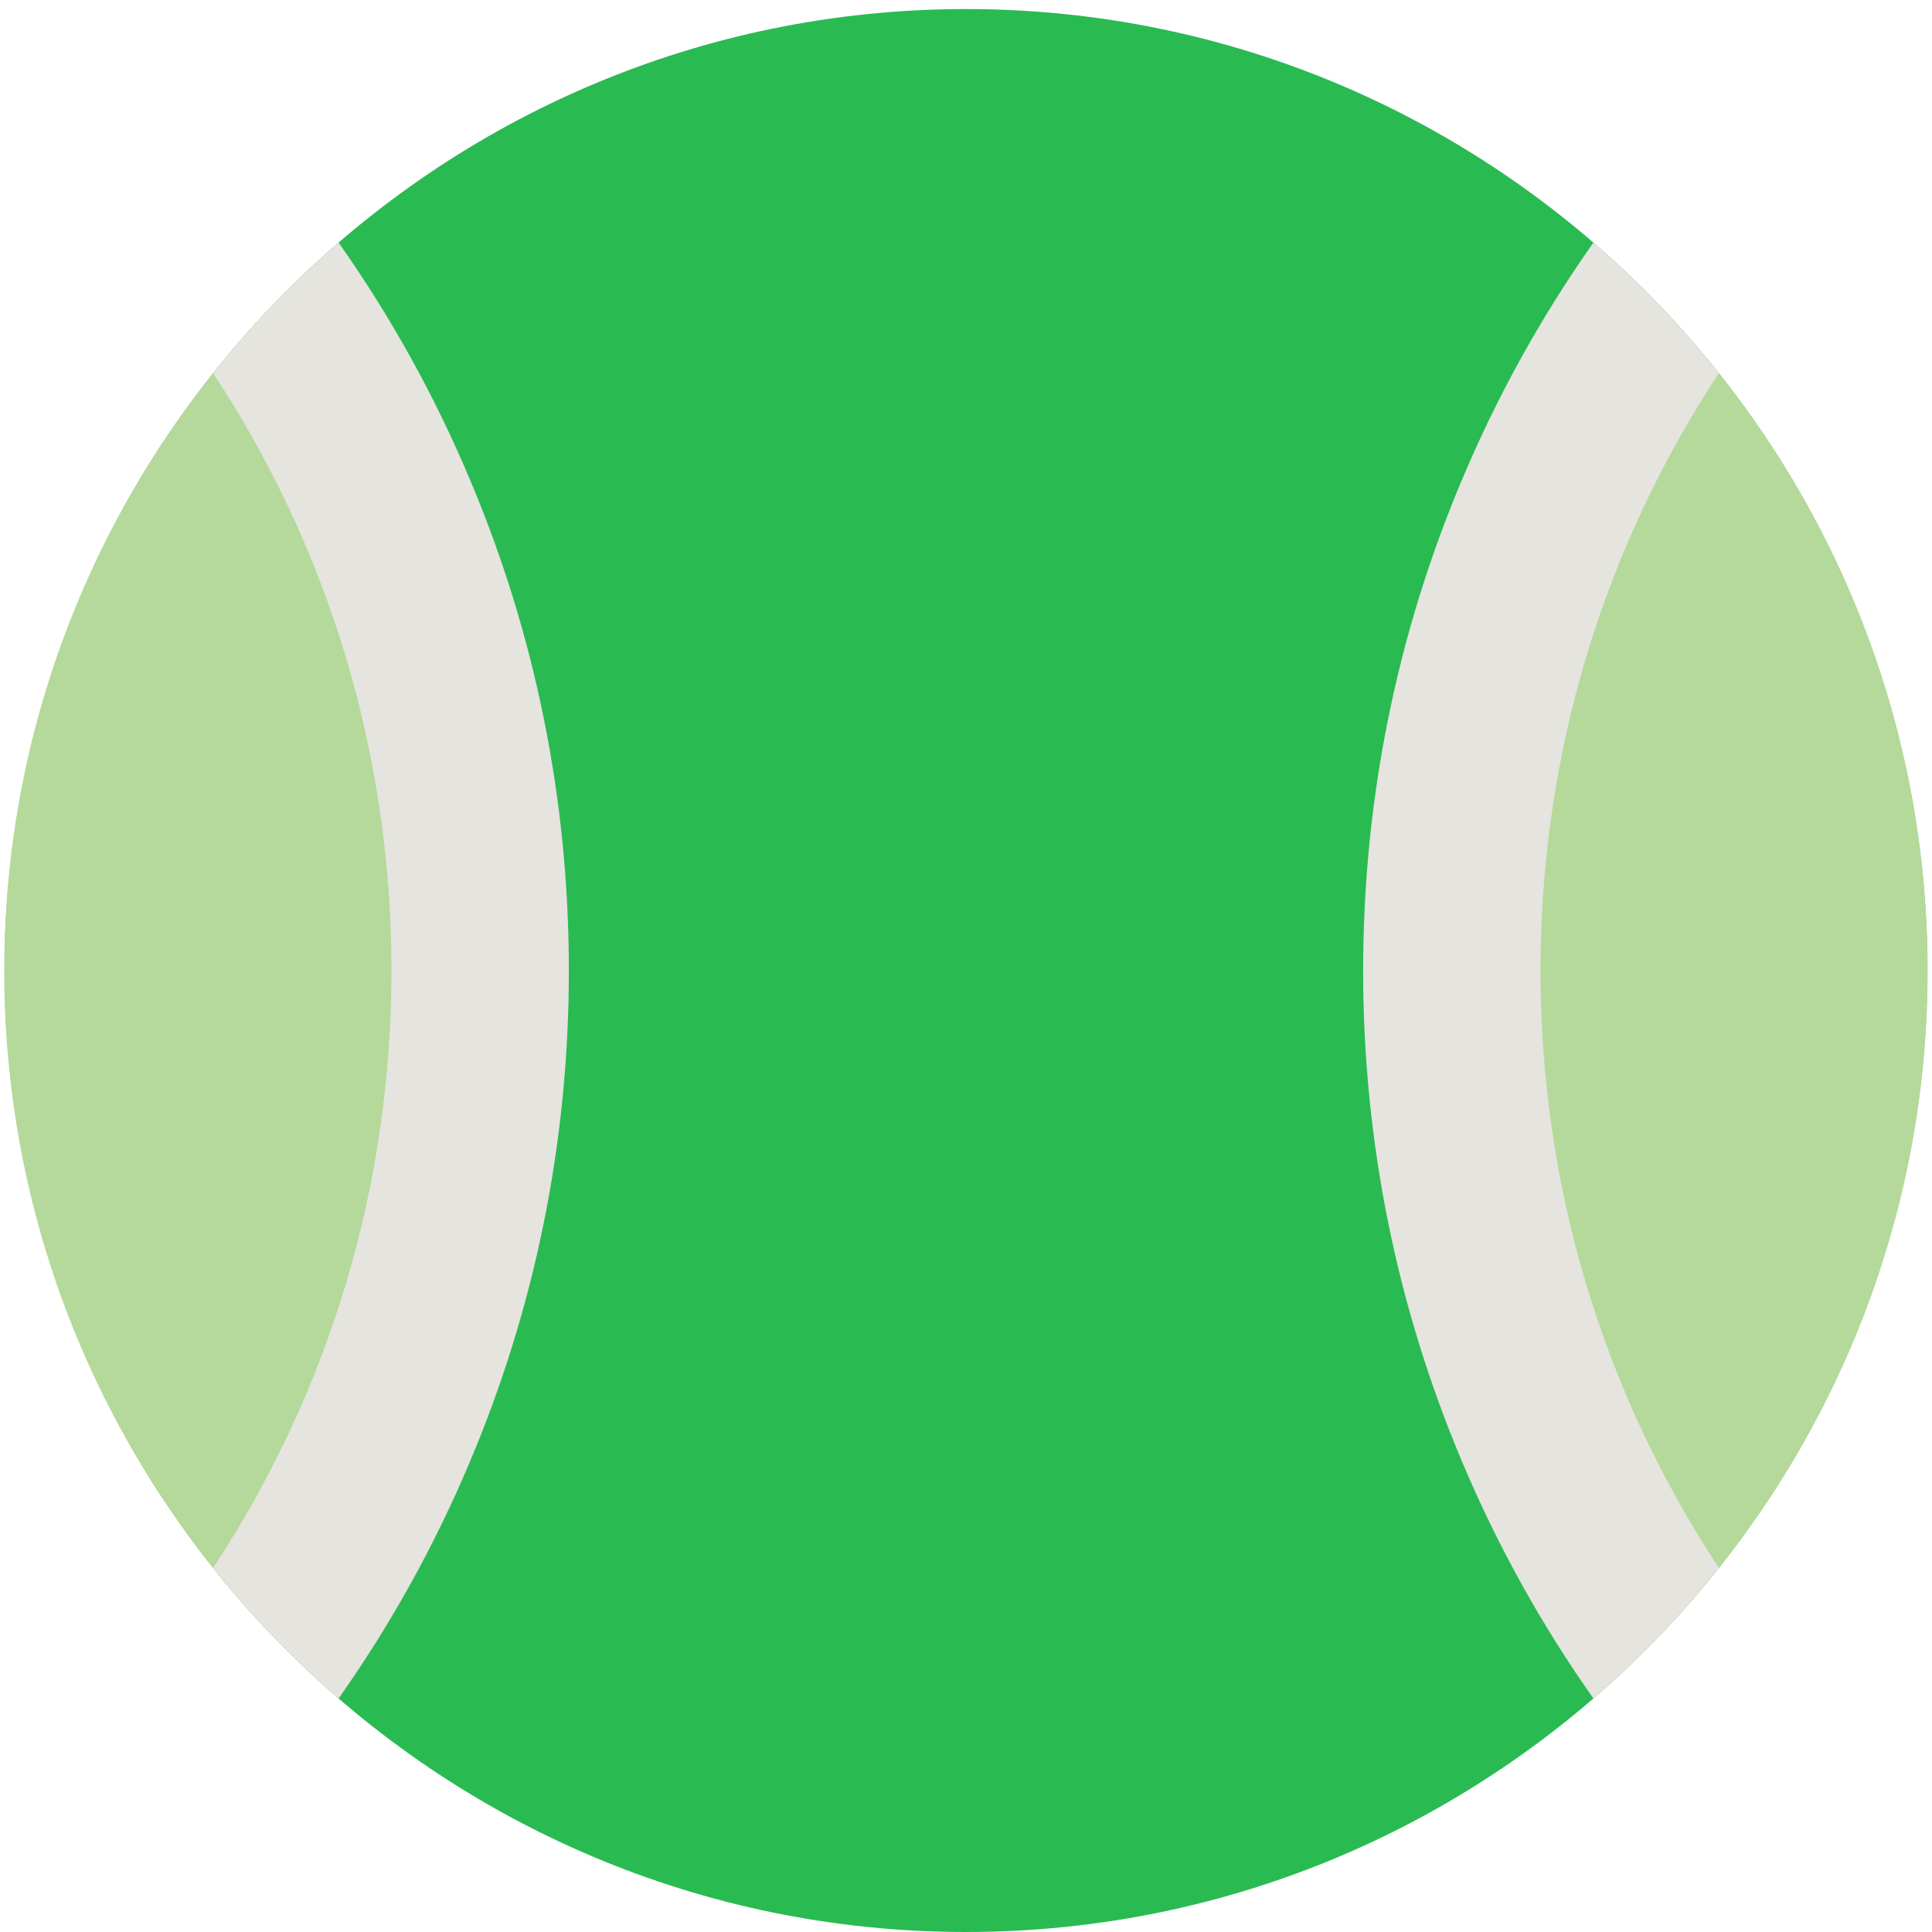<svg width="16" height="16" viewBox="0 0 16 16" fill="none" xmlns="http://www.w3.org/2000/svg">
<path d="M8 16C3.61 16 0.038 12.428 0.038 8.038C0.038 3.647 3.61 0.075 8 0.075C12.39 0.075 15.962 3.647 15.962 8.038C15.962 12.428 12.39 16 8 16Z" fill="#2ABA52"/>
<path d="M12.026 8.006C12.026 10.063 12.663 11.97 13.751 13.541C15.121 12.111 15.964 10.171 15.964 8.038C15.964 5.892 15.111 3.941 13.725 2.508C12.653 4.073 12.026 5.966 12.026 8.006ZM0.035 8.038C0.035 10.171 0.879 12.111 2.249 13.541C3.337 11.97 3.974 10.063 3.974 8.006C3.974 5.966 3.347 4.073 2.275 2.508C0.889 3.941 0.035 5.892 0.035 8.038Z" fill="#B4D99A"/>
<path d="M12.758 8.038C12.758 6.253 13.274 4.548 14.235 3.091C13.923 2.699 13.575 2.337 13.196 2.009C12.766 2.619 12.403 3.273 12.113 3.96C11.566 5.252 11.289 6.624 11.289 8.038C11.289 9.452 11.566 10.824 12.113 12.116C12.403 12.803 12.766 13.457 13.196 14.066C13.575 13.739 13.923 13.377 14.235 12.984C13.274 11.528 12.758 9.823 12.758 8.038ZM1.765 3.091C2.726 4.548 3.242 6.253 3.242 8.038C3.242 9.823 2.726 11.528 1.765 12.984C2.077 13.377 2.425 13.739 2.804 14.066C3.234 13.457 3.597 12.803 3.887 12.116C4.434 10.824 4.711 9.452 4.711 8.038C4.711 6.624 4.434 5.252 3.887 3.96C3.597 3.273 3.234 2.619 2.804 2.009C2.425 2.337 2.077 2.699 1.765 3.091Z" fill="#E5E4DF"/>
</svg>

